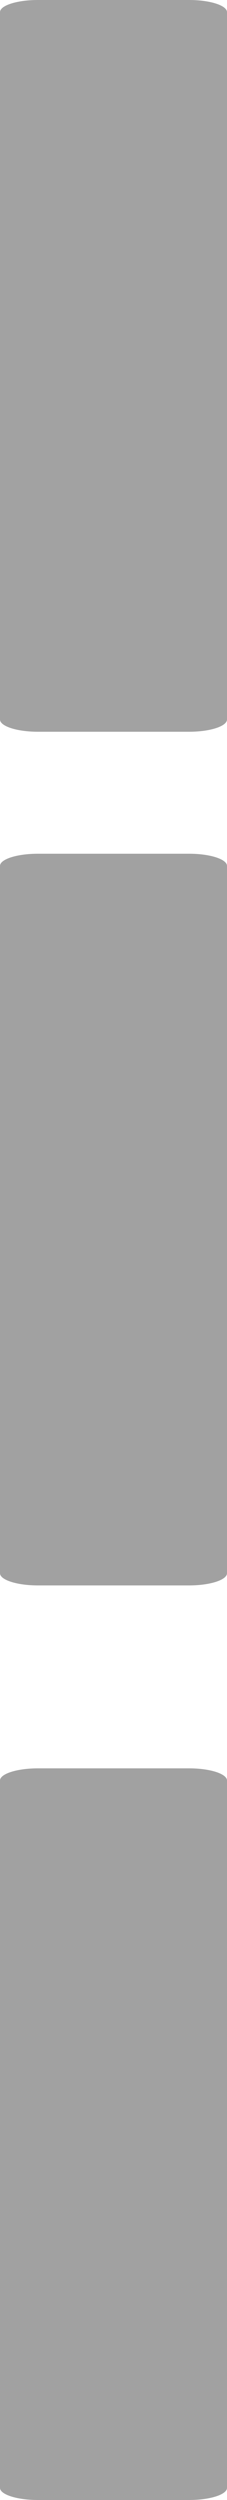 <svg width="7" height="77" viewBox="0 0 7 77" fill="none" xmlns="http://www.w3.org/2000/svg">
<path d="M1.167 22.538C0.523 22.538 0 22.369 0 22.16V0.375C0 0.168 0.523 0 1.167 0H5.833C6.477 0 7 0.168 7 0.375V22.16C7 22.369 6.477 22.538 5.833 22.538H1.167Z" fill="#A2A2A2"/>
<path d="M1.167 48.831C0.523 48.831 0 48.662 0 48.456V26.67C0 26.463 0.523 26.295 1.167 26.295H5.833C6.477 26.295 7 26.463 7 26.67V48.456C7 48.662 6.477 48.831 5.833 48.831H1.167Z" fill="#A1A1A1"/>
<path d="M1.167 77C0.523 77 0 76.832 0 76.626V65.734V54.84C0 54.633 0.523 54.465 1.167 54.465H5.833C6.477 54.465 7 54.633 7 54.84V76.626C7 76.832 6.477 77 5.833 77H1.167Z" fill="#A1A1A1"/>
</svg>
